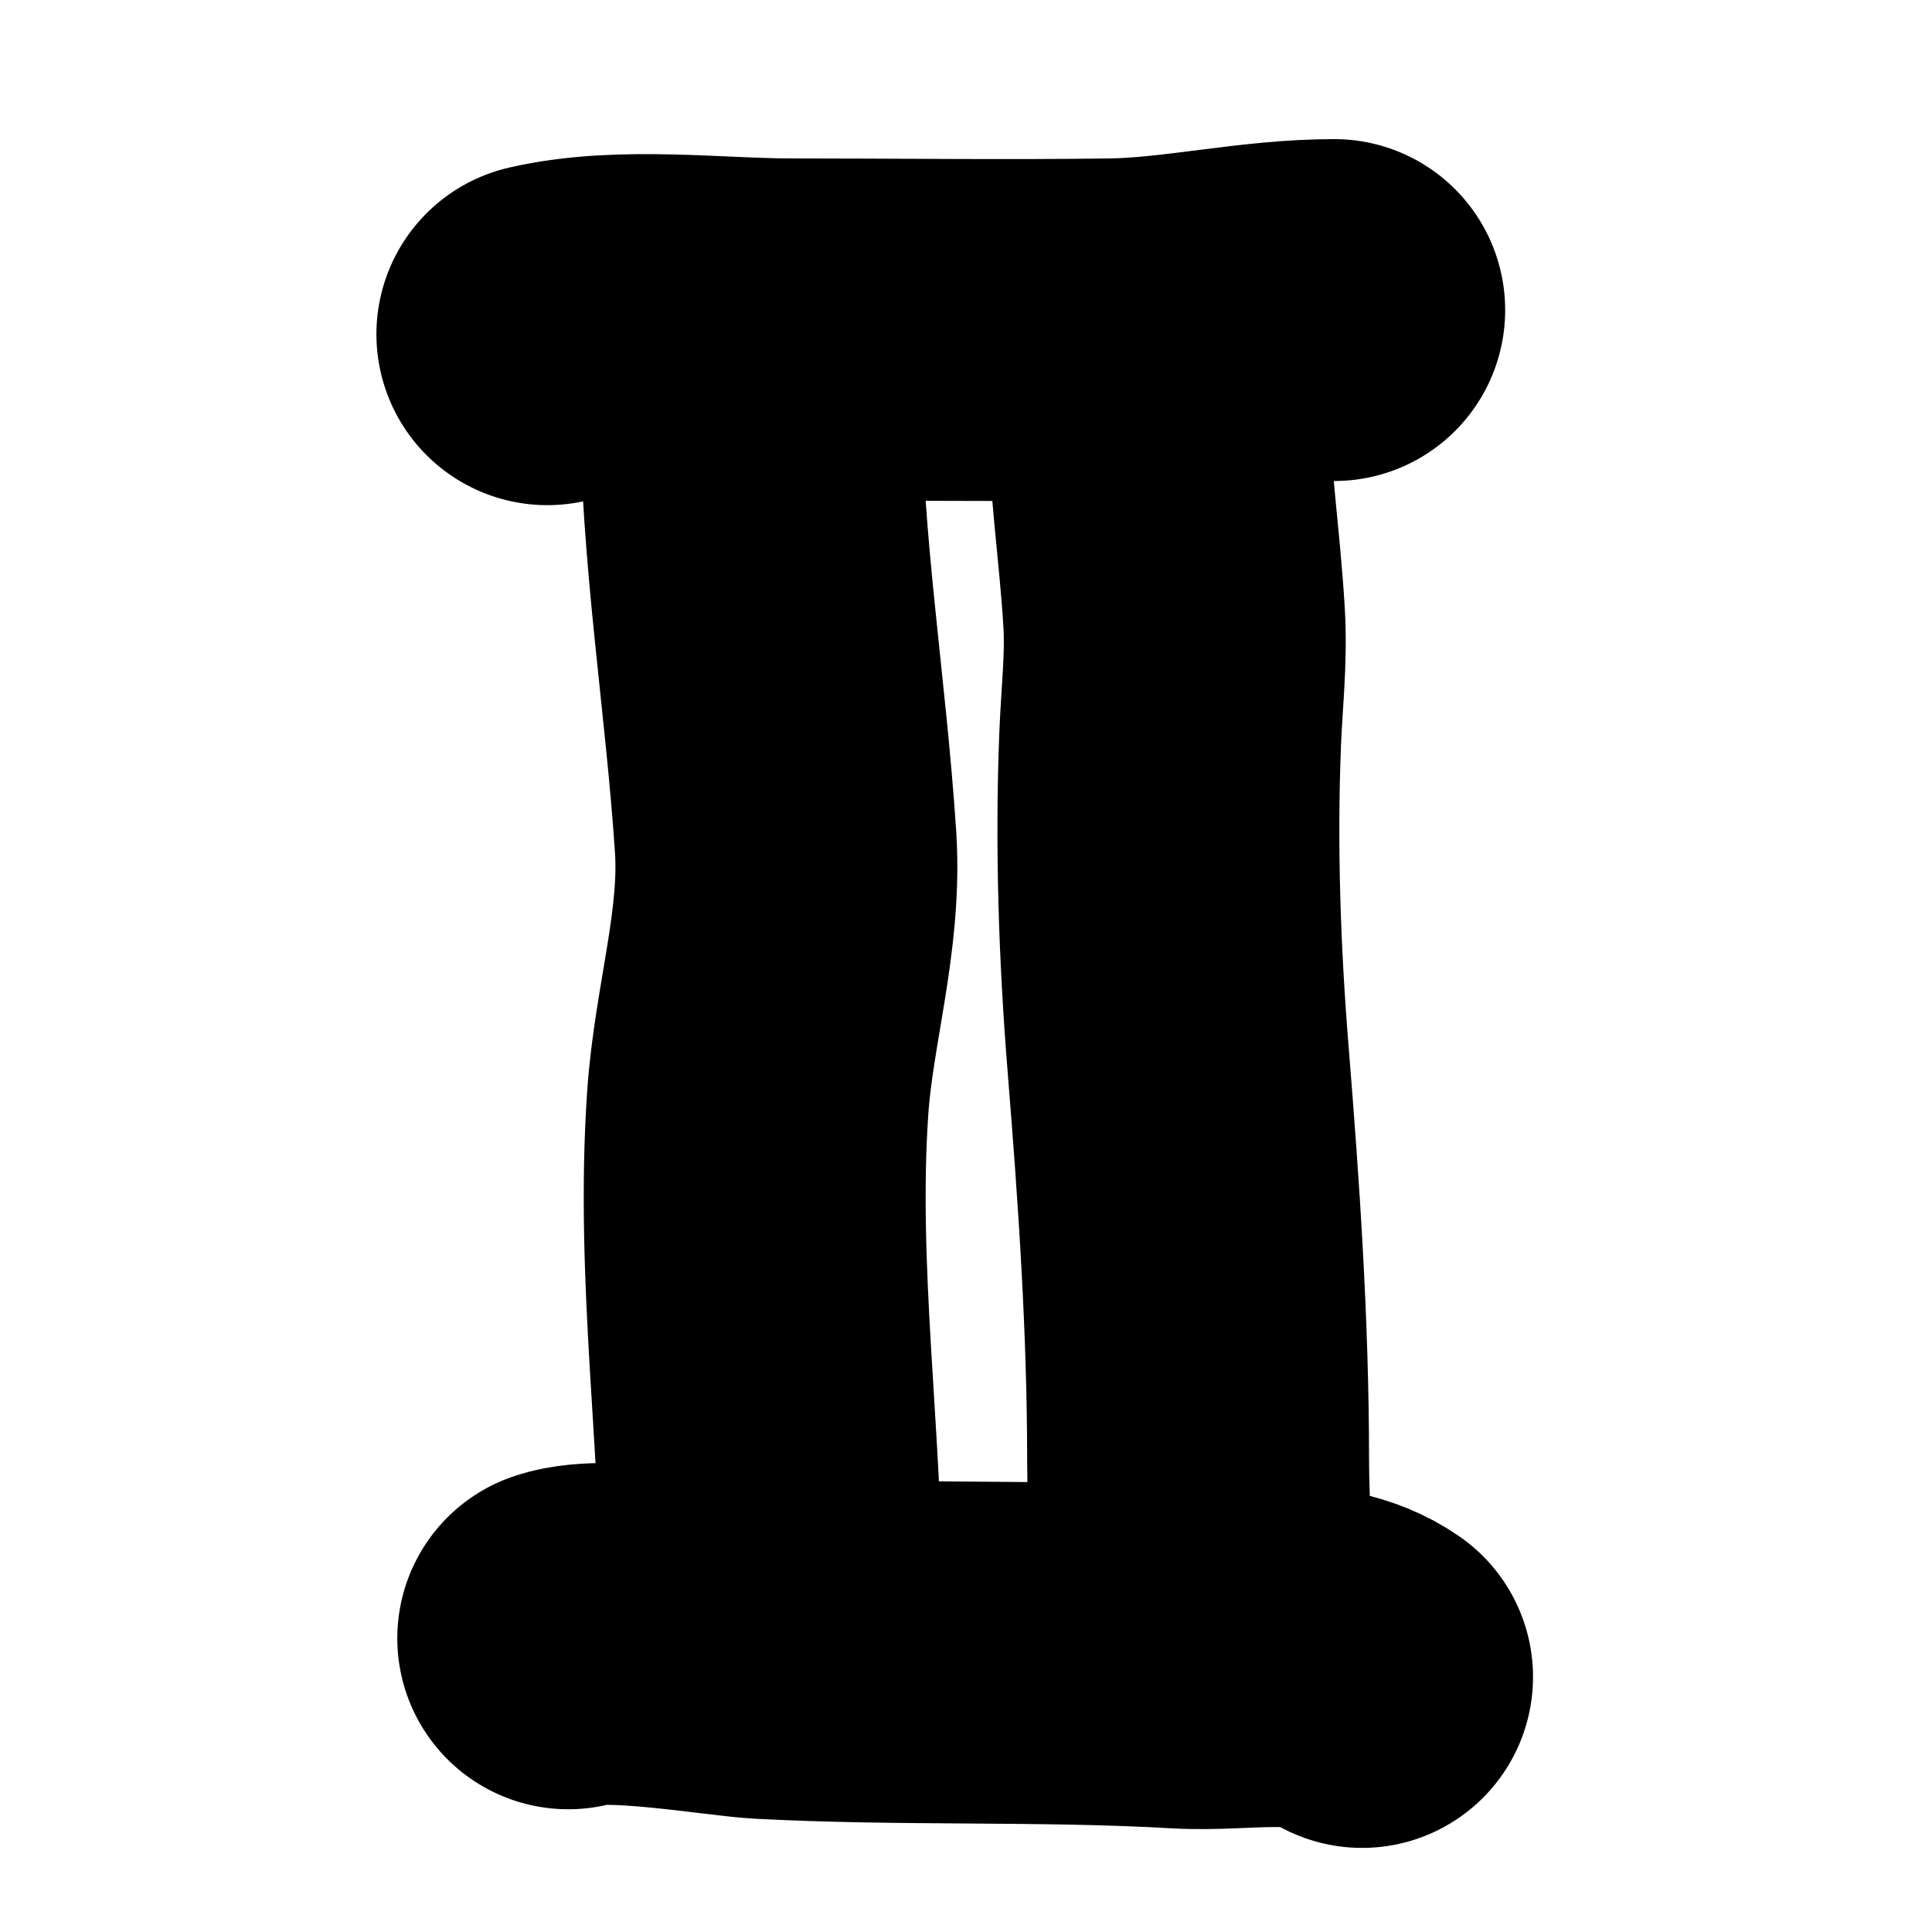 <?xml version="1.0" encoding="UTF-8" standalone="no"?>
<!DOCTYPE svg PUBLIC "-//W3C//DTD SVG 1.1//EN" "http://www.w3.org/Graphics/SVG/1.1/DTD/svg11.dtd">
<!-- Created with Vectornator (http://vectornator.io/) -->
<svg stroke-miterlimit="10" style="fill-rule:nonzero;clip-rule:evenodd;stroke-linecap:round;stroke-linejoin:round;" version="1.1" viewBox="0 0 1024 1024" xml:space="preserve" xmlns="http://www.w3.org/2000/svg" xmlns:xlink="http://www.w3.org/1999/xlink">
<defs/>
<g id="レイヤー-1">
<path d="M290.112 177.137C329.547 168.02 378.627 174.577 419.287 174.577C475.877 174.577 532.479 175.347 589.058 174.577C628.056 174.047 667.314 164.337 707.161 164.337" fill="none" opacity="1" stroke="#000000" stroke-linecap="round" stroke-linejoin="round" stroke-width="181.216"/>
<path d="M397.926 210.748C397.926 289.281 411.24 367.838 416.379 446.268C419.445 493.06 404.809 537.999 401.616 584.508C395.445 674.408 408.998 763.769 408.998 853.308" fill="none" opacity="1" stroke="#000000" stroke-linecap="round" stroke-linejoin="round" stroke-width="181.216"/>
<path d="M301.184 868.337C321.577 861.265 386.098 872.474 404.524 873.457C478.397 877.399 552.391 874.325 625.965 878.577C659.382 880.509 696.344 871.075 721.923 888.817" fill="none" opacity="1" stroke="#000000" stroke-linecap="round" stroke-linejoin="round" stroke-width="181.216"/>
<path d="M613.875 210.646C613.875 249.83 620.101 288.948 622.332 327.984C623.543 349.179 621.062 370.284 620.217 391.409C617.963 447.774 619.893 505.445 624.446 561.601C630.18 632.32 635.017 703.117 635.017 774.076C635.017 799.058 637.819 825.603 632.903 850.186" fill="none" opacity="1" stroke="#000000" stroke-linecap="round" stroke-linejoin="round" stroke-width="181.216"/>
</g>
</svg>
